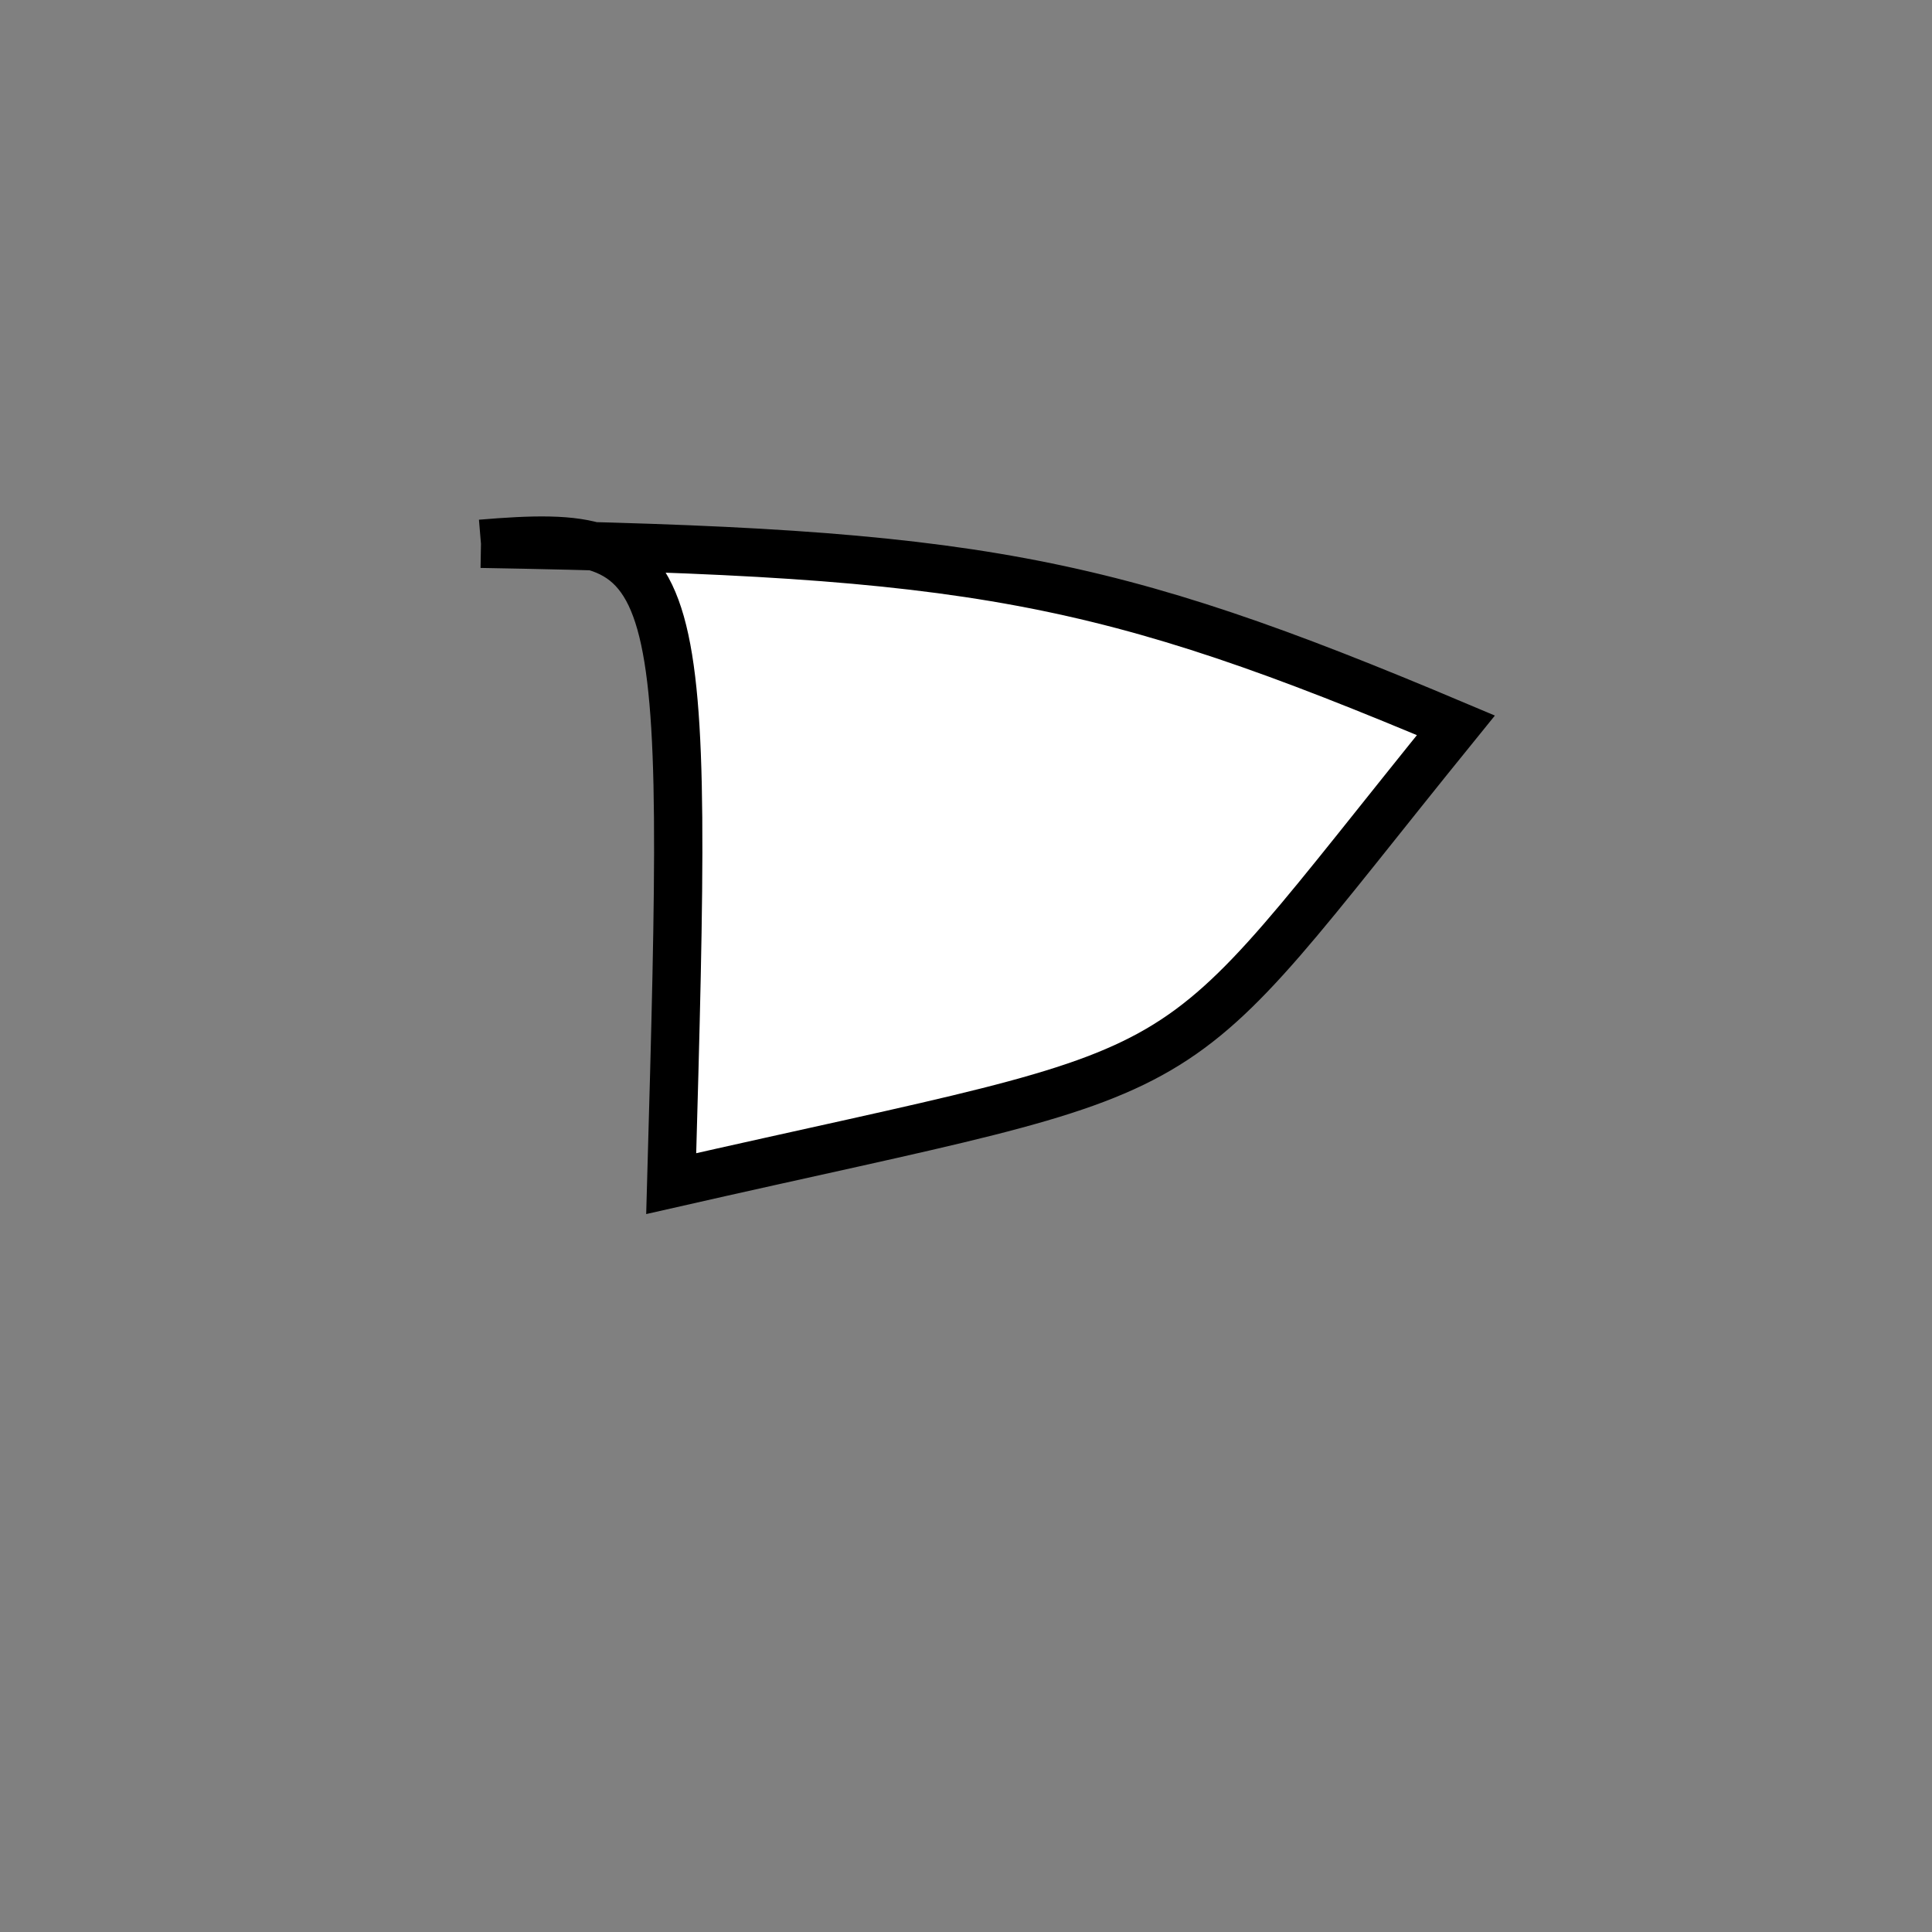 <?xml version="1.0" standalone="no"?>
<!DOCTYPE svg PUBLIC "-//W3C//DTD SVG 1.1//EN" "http://www.w3.org/Graphics/SVG/1.1/DTD/svg11.dtd">
<svg width="200px" height="200px" viewBox="0 0 200 200" xmlns="http://www.w3.org/2000/svg" version="1.1">
<rect x="0" y="0" width="200" height="200" fill="#808080" stroke="none"/>
<title>Example</title>
<desc>Just a stage</desc>
<path d='M 49.79 56.292C 100.783 57.18 114.231 59.685 150.713 75.085 C 118.718 114.549 127.71 109.297 69.483 122.528 C 71.303 57.863 71.303 54.494 49.79 56.292' fill="white" stroke="black" stroke-width="5"/>
</svg>
